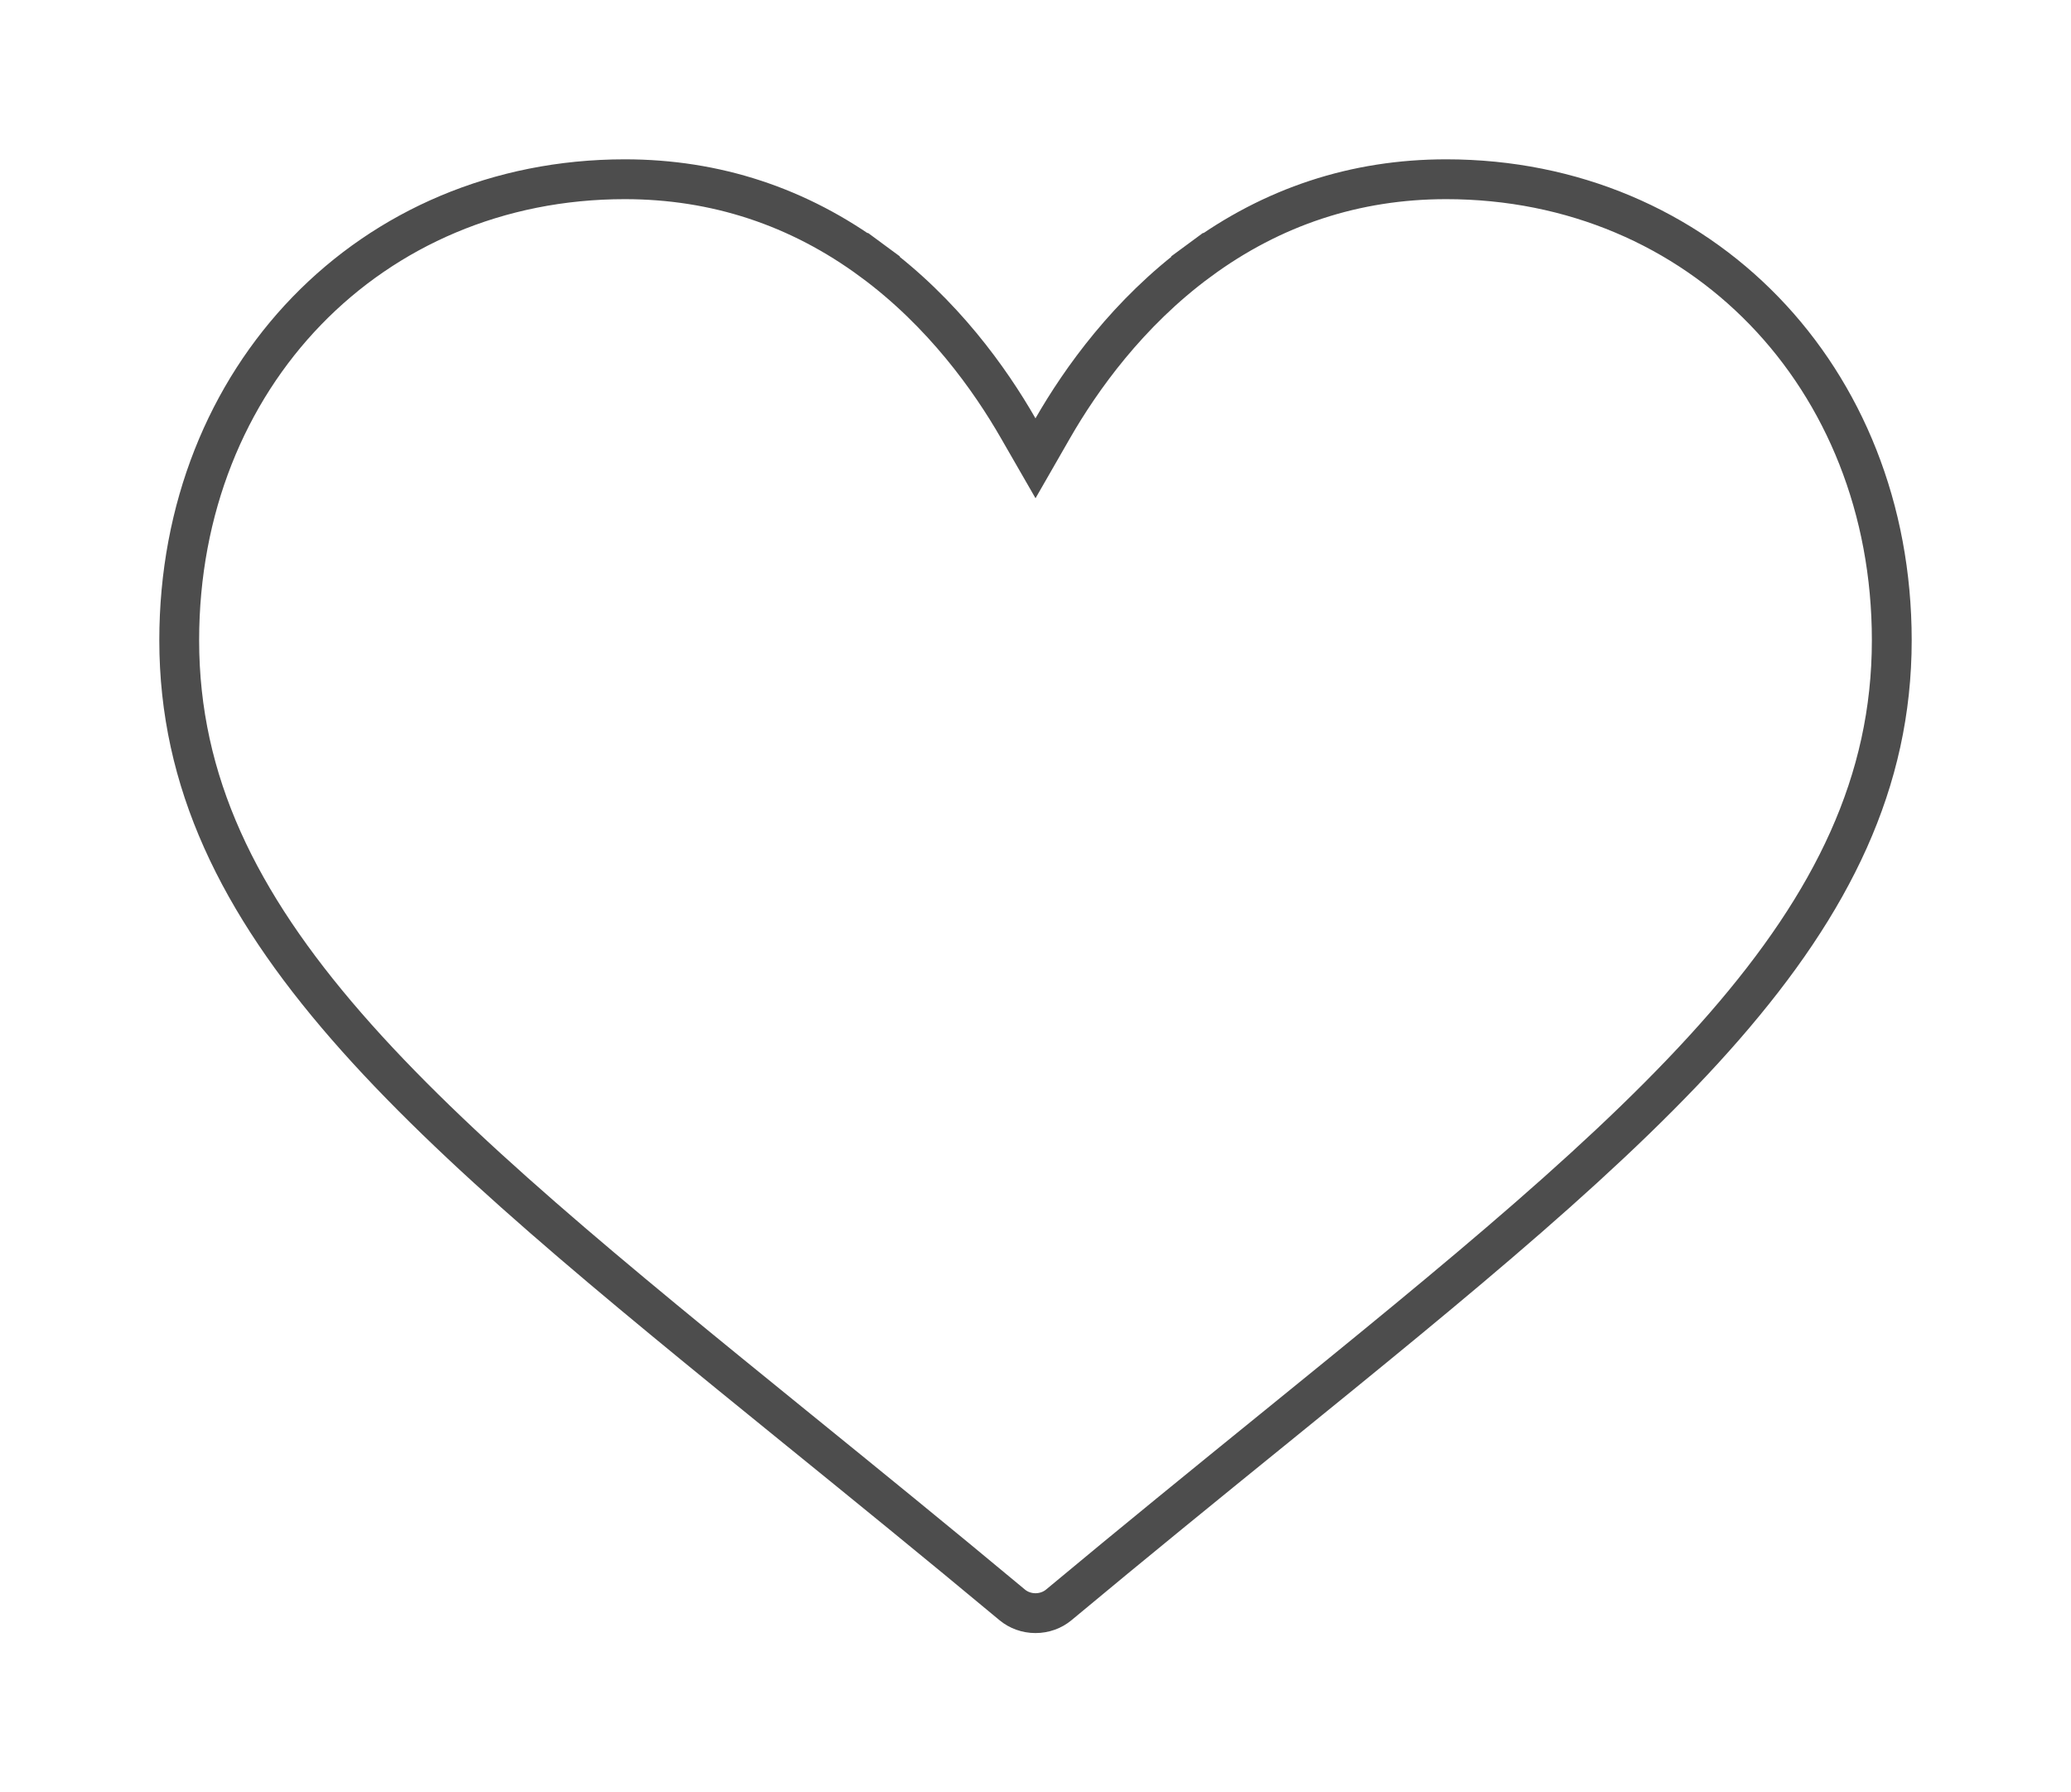<svg width="52" height="45" viewBox="0 0 52 45" fill="none" xmlns="http://www.w3.org/2000/svg">
<g filter="url(#filter0_d_11_695)">
<path d="M25.566 6.752L26 7.506L26.433 6.752C27.138 5.525 28.328 3.852 30.103 2.545L29.806 2.142L30.103 2.545C31.947 1.186 34.032 0.5 36.312 0.5C42.684 0.5 47.5 5.452 47.5 12.075C47.5 15.632 46.008 18.651 43.302 21.762C40.584 24.886 36.684 28.054 31.928 31.915L32.243 32.303L31.928 31.915L31.927 31.915C30.315 33.224 28.486 34.708 26.585 36.292L26.585 36.292C26.427 36.424 26.219 36.5 26 36.5C25.781 36.5 25.573 36.424 25.415 36.292L25.415 36.292C23.515 34.709 21.687 33.226 20.076 31.918L20.073 31.916L20.073 31.916C15.317 28.055 11.416 24.886 8.698 21.762C5.992 18.651 4.5 15.632 4.5 12.075C4.5 5.452 9.316 0.5 15.688 0.5C17.968 0.5 20.053 1.186 21.897 2.545L22.194 2.142L21.897 2.545C23.672 3.852 24.862 5.525 25.566 6.752Z" fill="white" stroke="#4D4D4D"/>
</g>
<defs>
<filter id="filter0_d_11_695" x="0" y="0" width="52" height="45" filterUnits="userSpaceOnUse" color-interpolation-filters="sRGB">
<feFlood flood-opacity="0" result="BackgroundImageFix"/>
<feColorMatrix in="SourceAlpha" type="matrix" values="0 0 0 0 0 0 0 0 0 0 0 0 0 0 0 0 0 0 127 0" result="hardAlpha"/>
<feOffset dy="4"/>
<feGaussianBlur stdDeviation="2"/>
<feComposite in2="hardAlpha" operator="out"/>
<feColorMatrix type="matrix" values="0 0 0 0 0 0 0 0 0 0 0 0 0 0 0 0 0 0 0.25 0"/>
<feBlend mode="normal" in2="BackgroundImageFix" result="effect1_dropShadow_11_695"/>
<feBlend mode="normal" in="SourceGraphic" in2="effect1_dropShadow_11_695" result="shape"/>
</filter>
</defs>
</svg>
